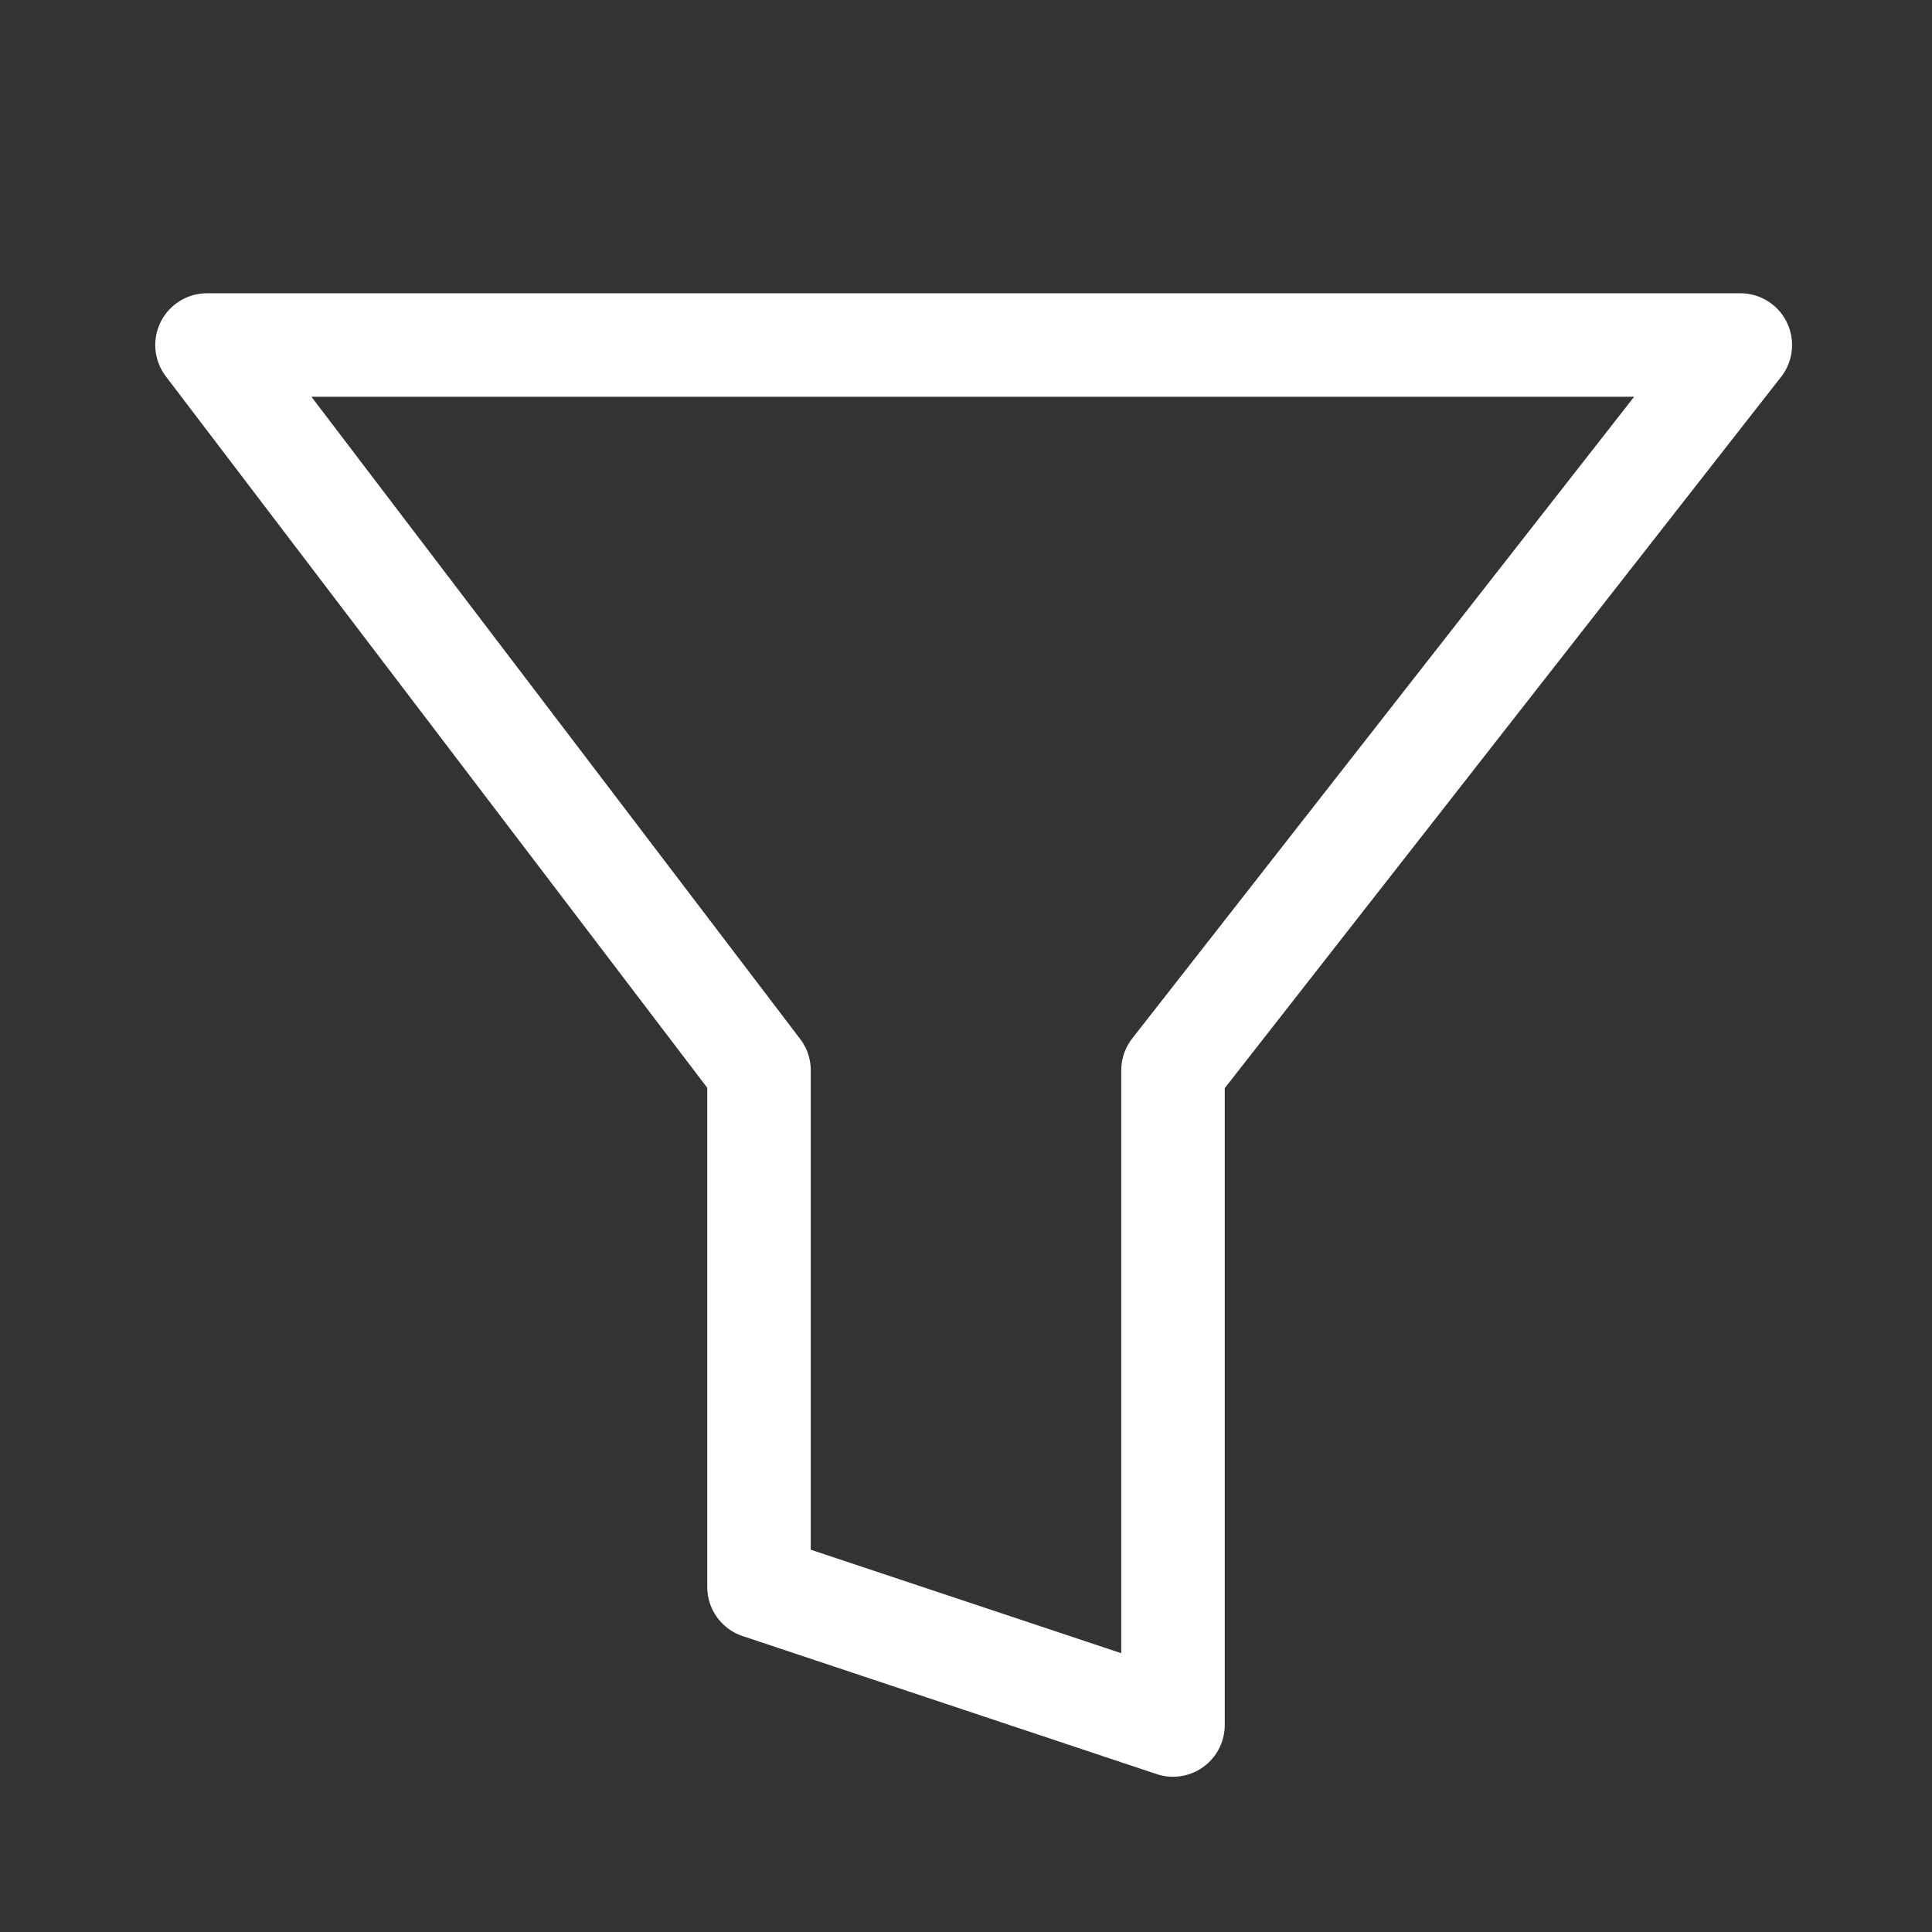 <svg width="14" height="14" viewBox="0 0 14 14" fill="none" xmlns="http://www.w3.org/2000/svg">
<rect x="0" y="0" width="14" height="14" fill="#333333" stroke="none"/>
<path d="M12.611 2.5H1.5L5.5 7.756V11.5L8.5 12.5V7.756L12.611 2.5Z" stroke="white" stroke-width="0.75" stroke-linecap="round" stroke-linejoin="round"/>
</svg>

